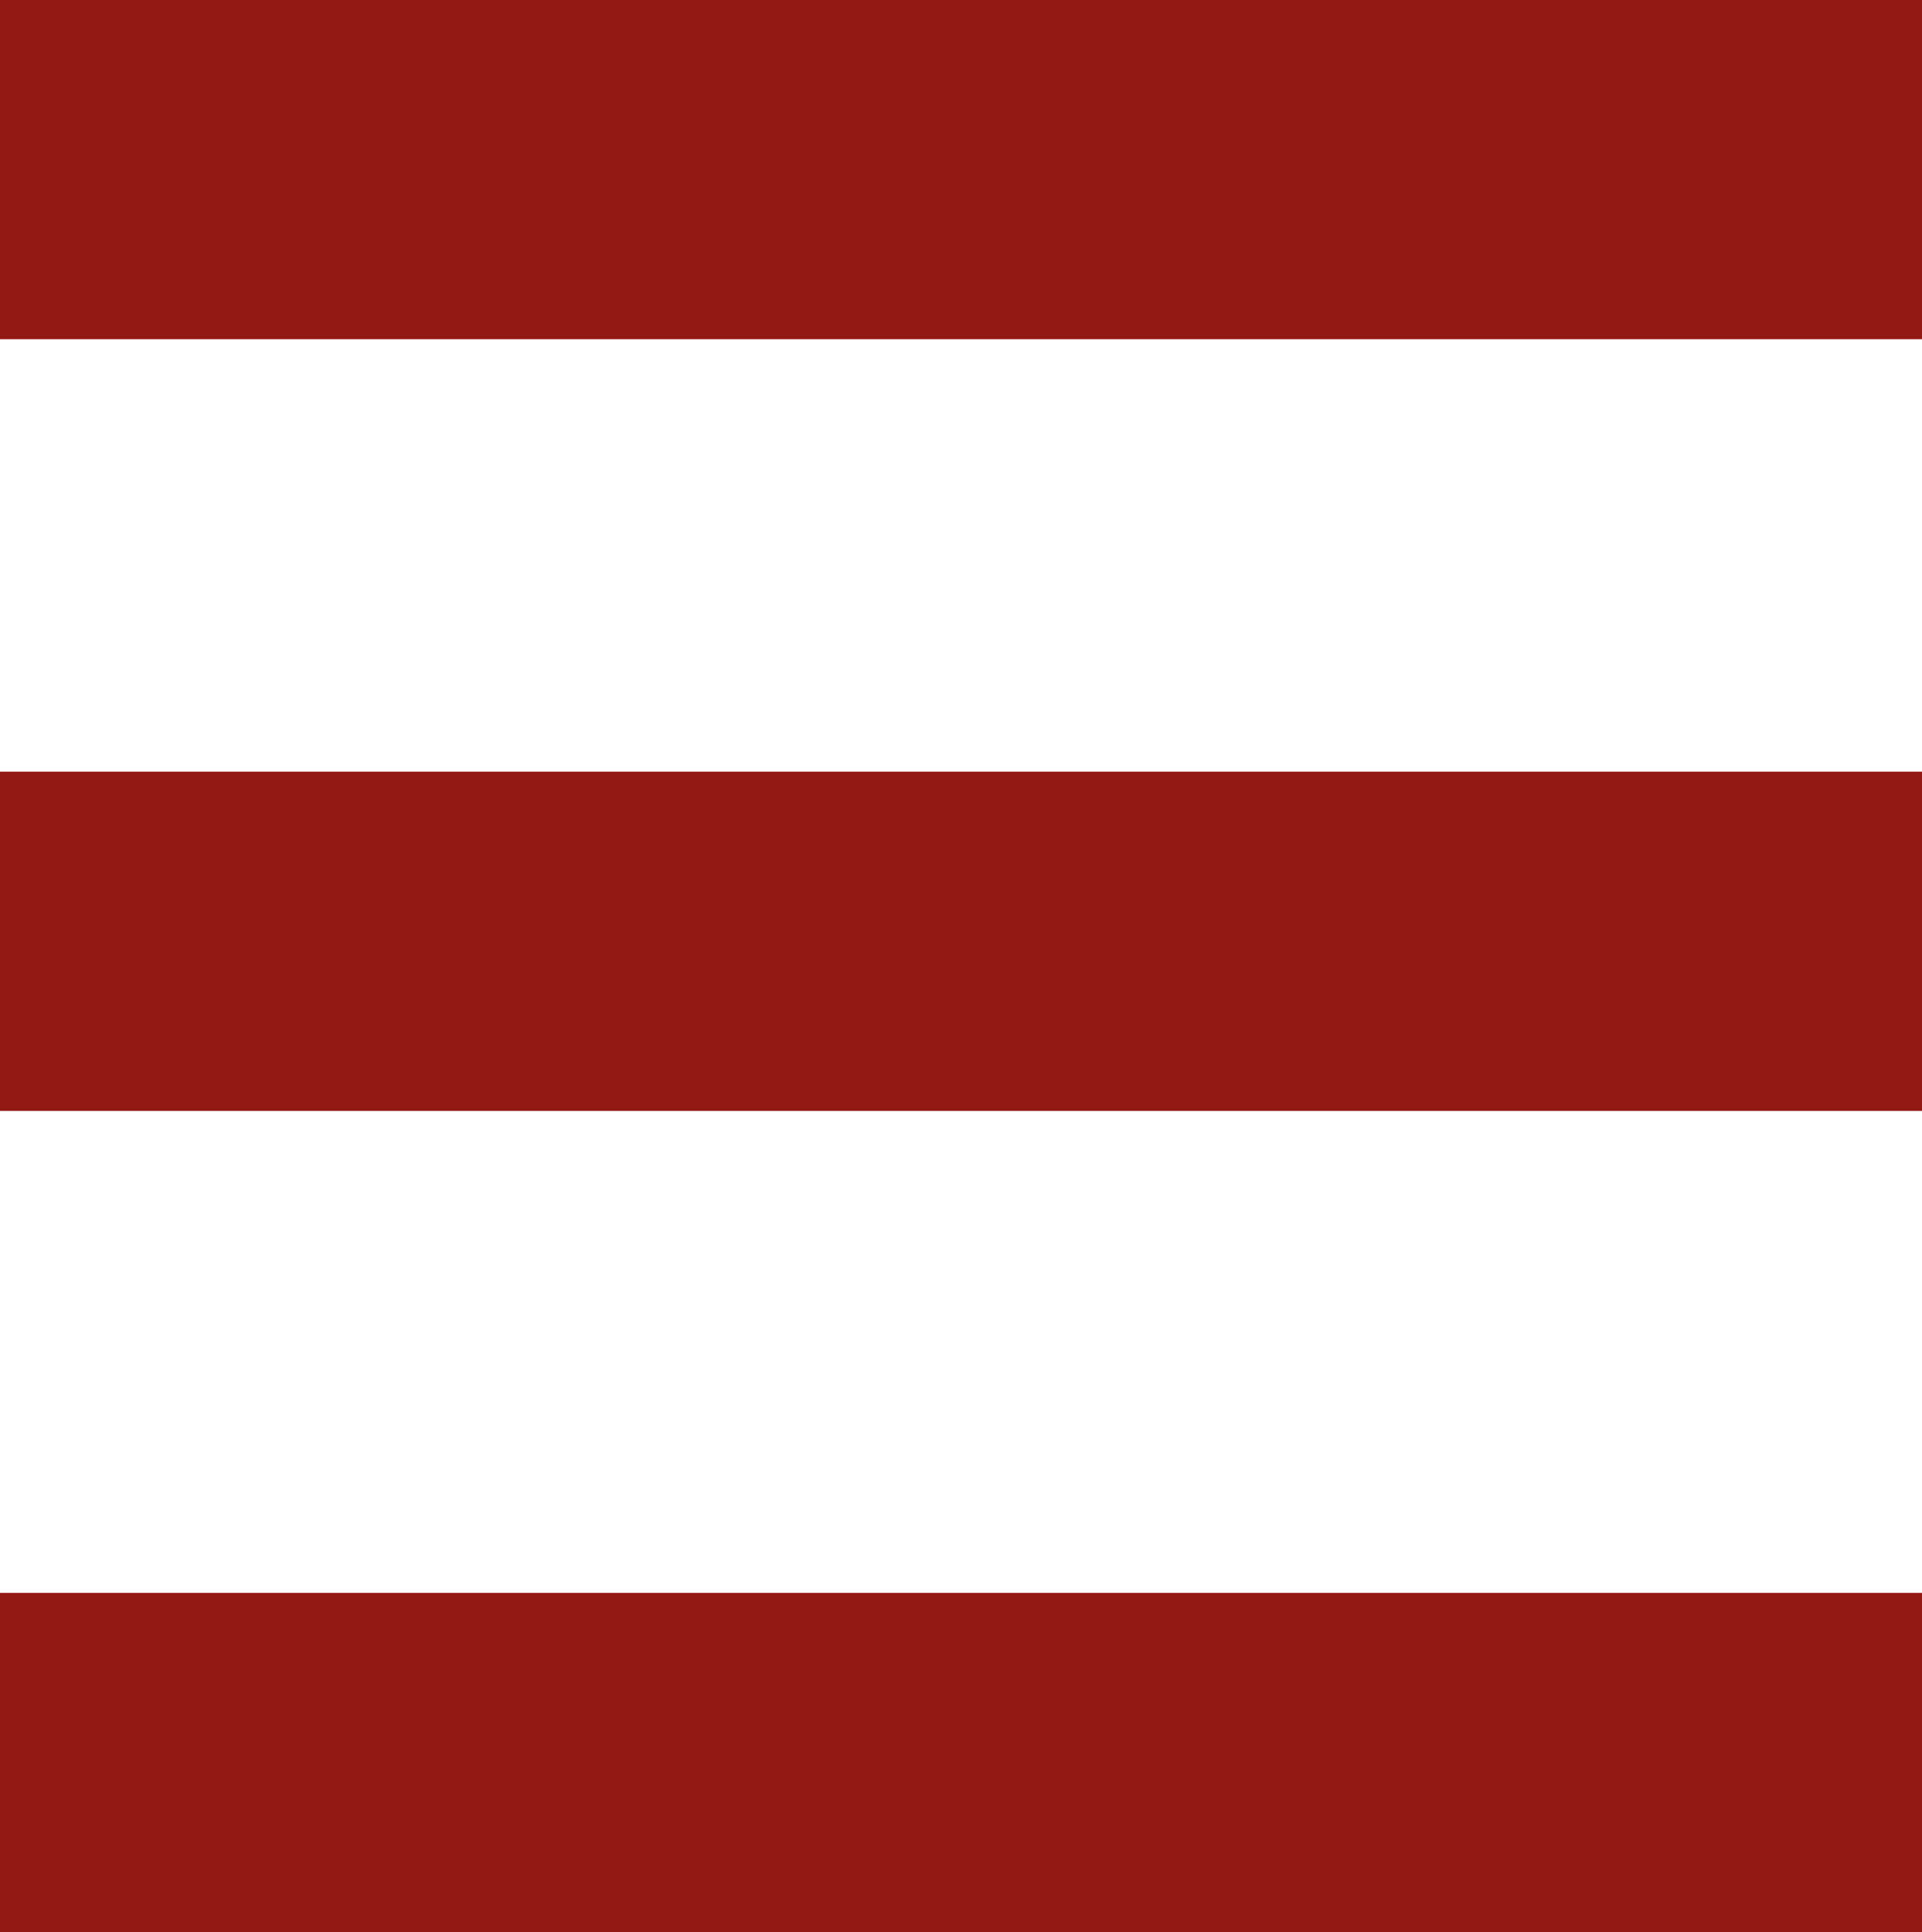 <?xml version="1.0" encoding="utf-8"?>
<!-- Generator: Adobe Illustrator 24.0.2, SVG Export Plug-In . SVG Version: 6.00 Build 0)  -->
<svg version="1.1" id="Capa_1" xmlns="http://www.w3.org/2000/svg" xmlns:xlink="http://www.w3.org/1999/xlink" x="0px" y="0px"
	 viewBox="0 0 418.7 420.9" style="enable-background:new 0 0 418.7 420.9;" xml:space="preserve">
<style type="text/css">
	.color-hamburguer{fill:#931914;}
</style>
<rect y="168.1" class="color-hamburguer" width="418.7" height="73.9"/>
<rect class="color-hamburguer" width="418.7" height="73.9"/>
<rect y="347" class="color-hamburguer" width="418.7" height="73.9"/>
</svg>
